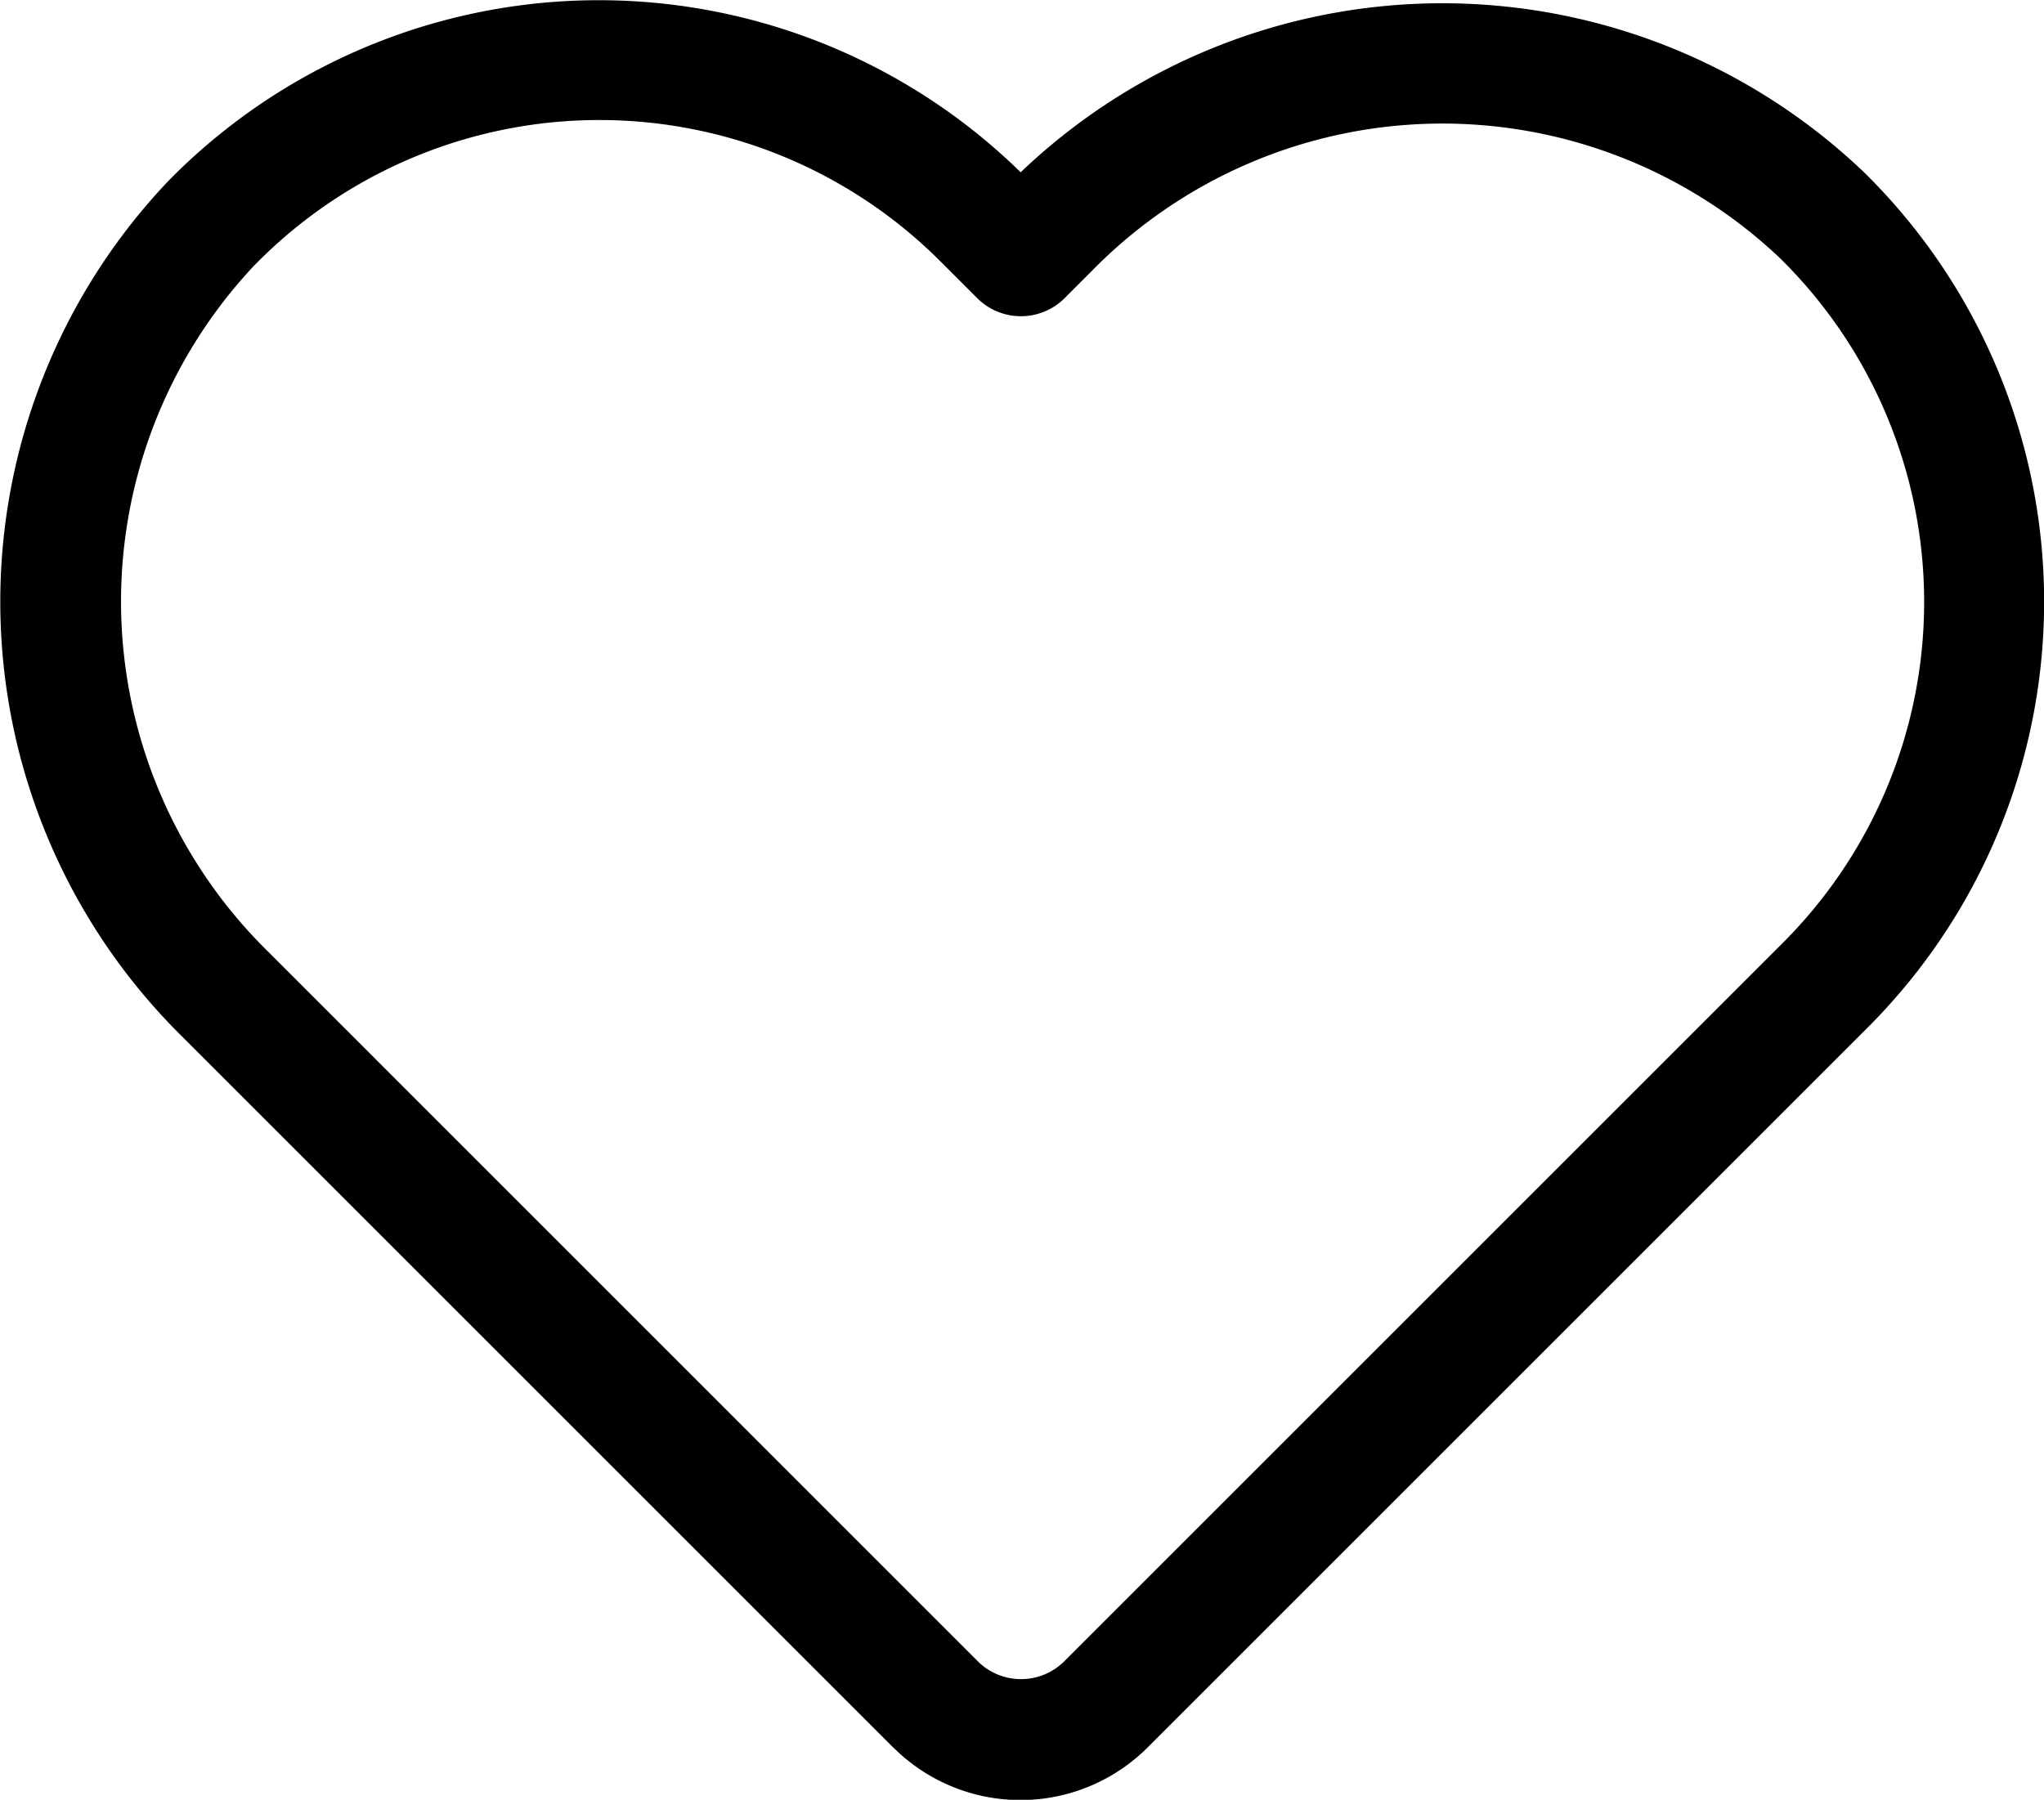 <svg xmlns="http://www.w3.org/2000/svg" width="20" height="17.614" viewBox="0 0 20 17.614">
  <g id="Wishlist" transform="translate(-2230 -23)">
    <g id="noun-heart-6840309" transform="translate(2198.067 3.364)">
      <path id="Path_28612" data-name="Path 28612" d="M24.783,37.209a1.761,1.761,0,0,0,2.5,0l7.04-7.04a5.893,5.893,0,0,0-.036-8.37,5.973,5.973,0,0,0-8.252,0,5.9,5.9,0,0,0-8.332.077,5.978,5.978,0,0,0,.136,8.39l6.944,6.944ZM18.547,22.7a4.717,4.717,0,0,1,6.7-.032l.374.374a.606.606,0,0,0,.833,0l.277-.277a4.8,4.8,0,0,1,6.732-.127,4.717,4.717,0,0,1,.032,6.7l-7.04,7.04a.6.6,0,0,1-.833,0L18.675,29.43a4.8,4.8,0,0,1-.127-6.732Z" transform="translate(15.885 -0.477)"/>
    </g>
  </g>
</svg>
